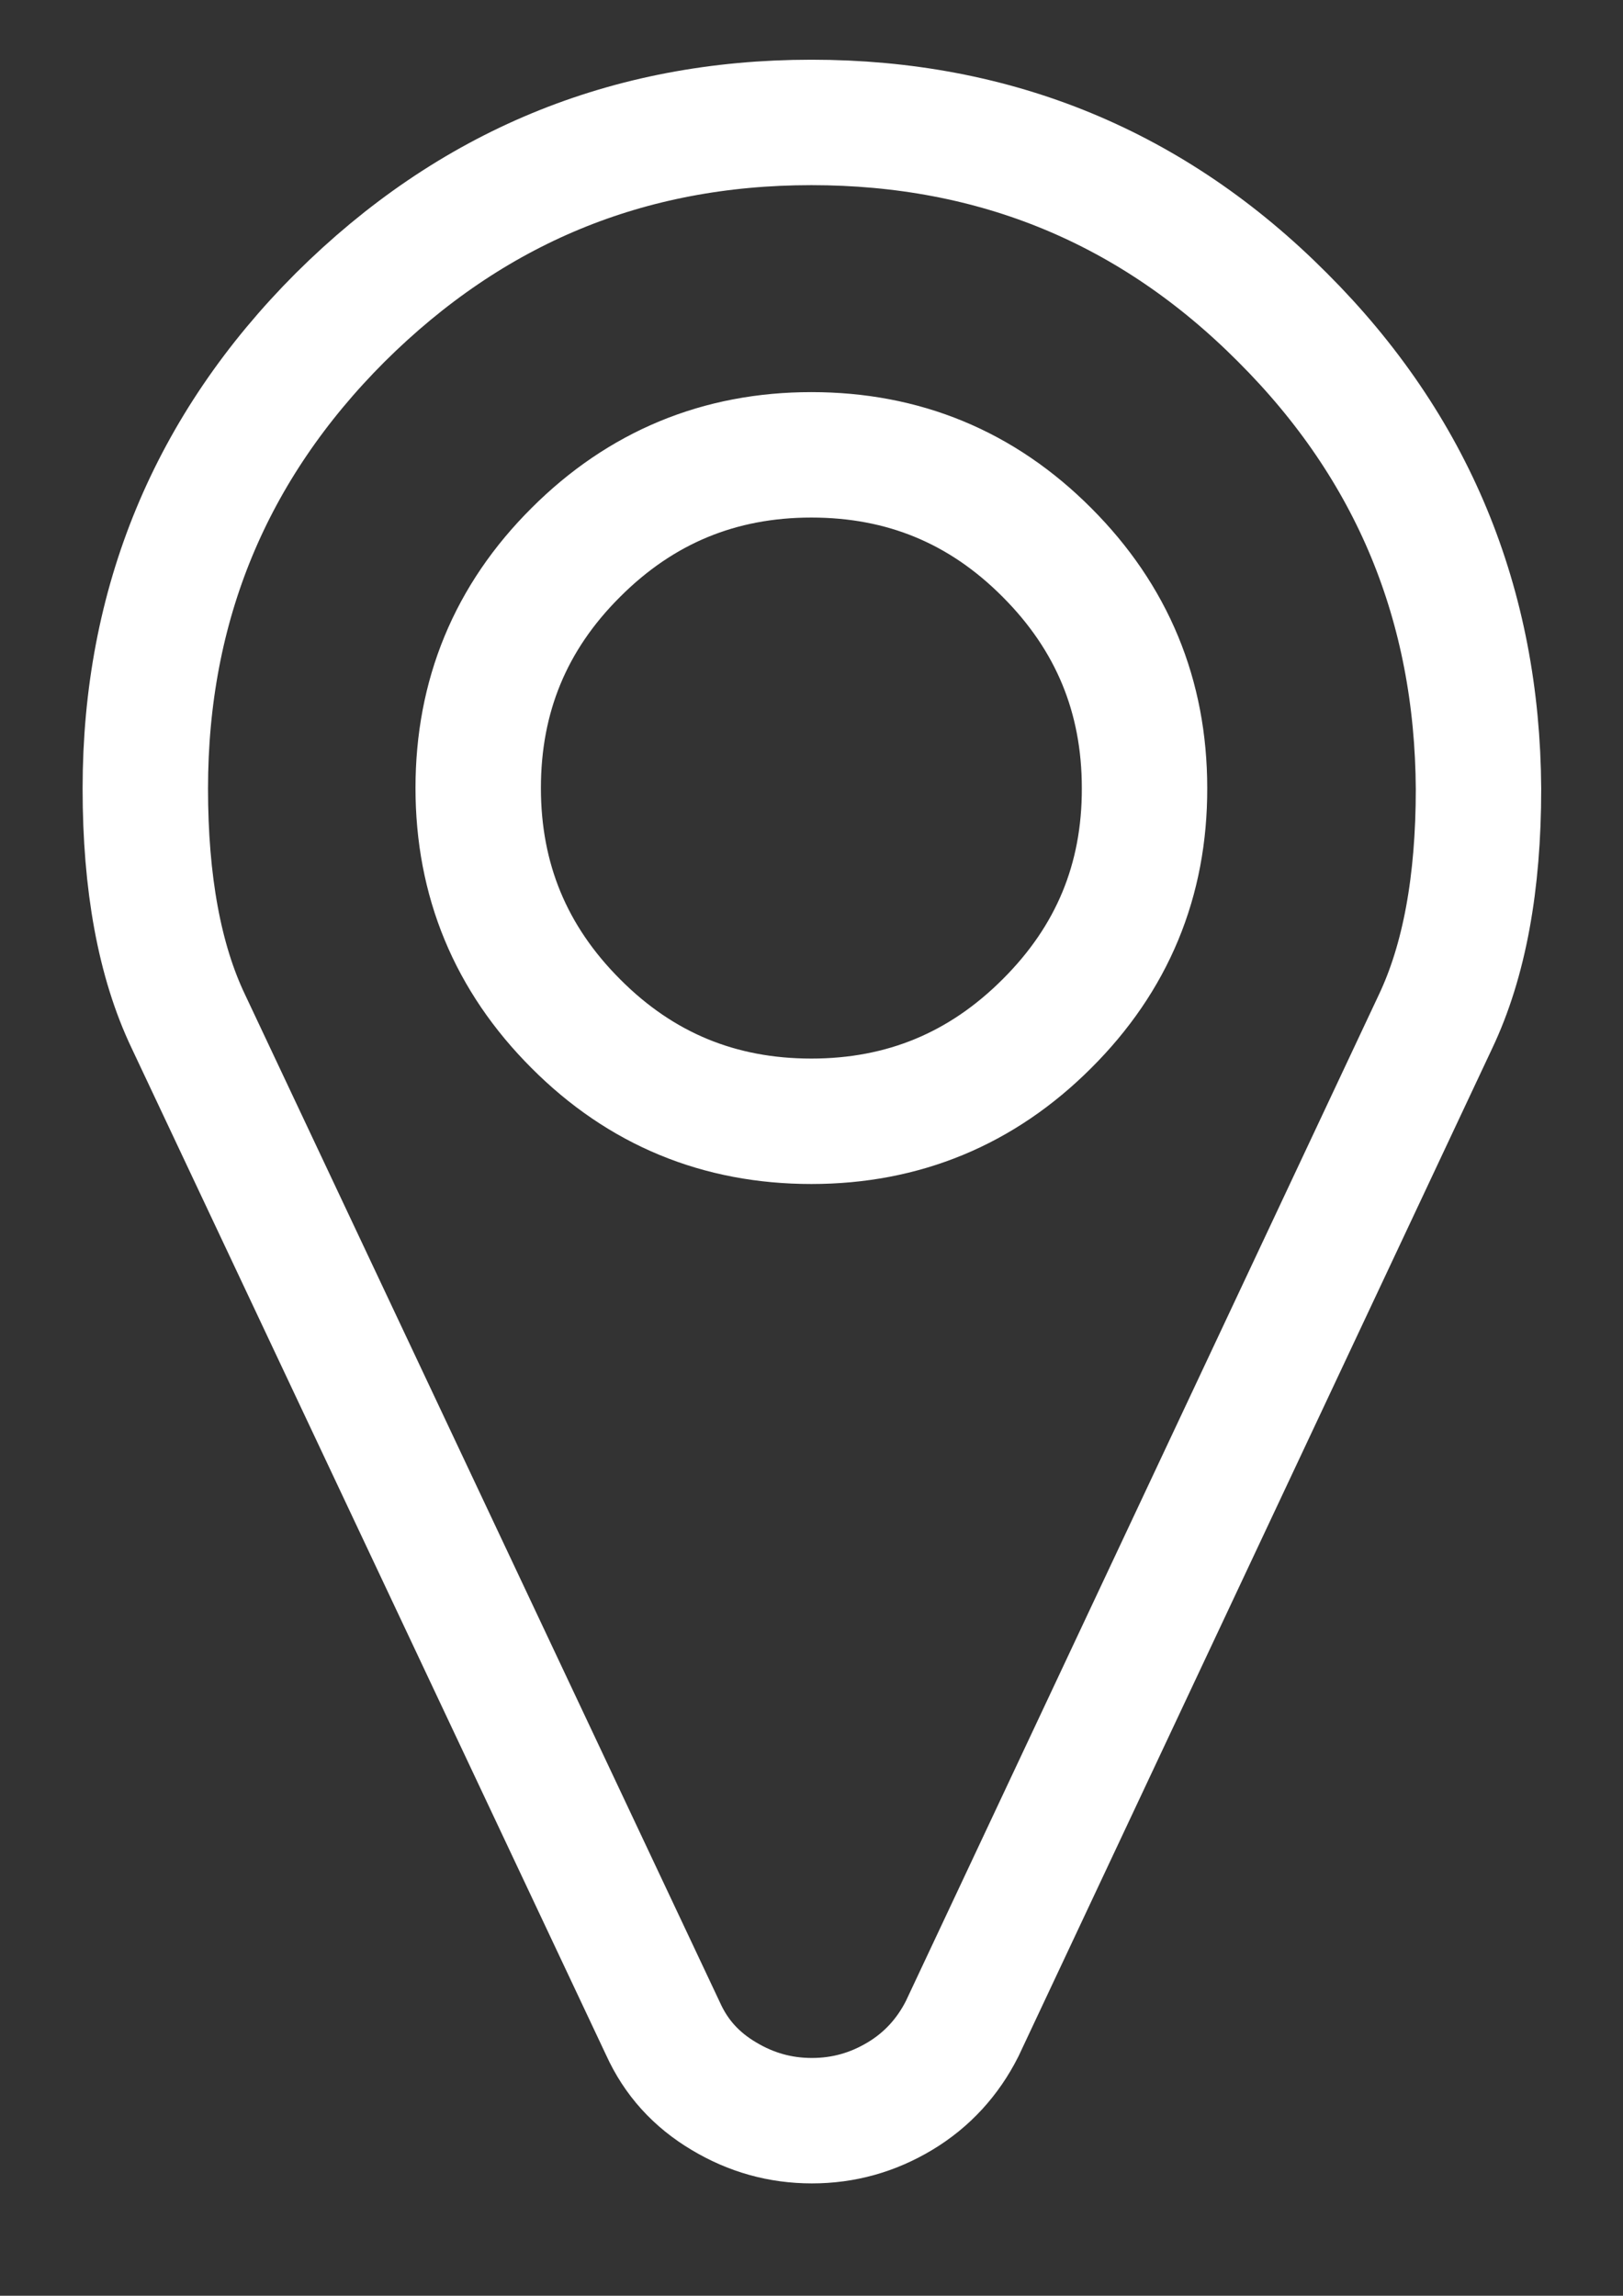 <?xml version="1.0" encoding="utf-8"?>
<!-- Generator: Adobe Illustrator 18.1.1, SVG Export Plug-In . SVG Version: 6.00 Build 0)  -->
<svg version="1.1" id="Capa_1" xmlns="http://www.w3.org/2000/svg" xmlns:xlink="http://www.w3.org/1999/xlink" x="0px" y="0px"
	 viewBox="0 0 595.3 841.9" enable-background="new 0 0 595.3 841.9" xml:space="preserve">
<rect x="0" y="0" width="595.3" height="841.9" fill="#333333" stroke="none"/>
<g>
	<path fill="none" stroke="#FFFFFF" stroke-width="46" stroke-miterlimit="10" d="M470.4,116.4c-47.6-47.8-105.3-71.5-172.8-71.5
		s-124.9,23.9-172.8,71.5c-47.6,47.6-71.5,105.3-71.5,172.8c0,34.6,5.2,63.2,15.8,85.4L243.2,744c4.8,10.6,12.2,18.7,22.3,24.7
		c10,6,20.7,9,32.3,9c11.6,0,22.3-3,32.3-9c10-6,17.6-14.4,22.8-24.7l173.6-369.3c10.6-22.3,15.8-50.8,15.8-85.4
		C541.9,221.8,518.2,164.1,470.4,116.4z M384,375.4c-23.9,23.9-52.7,35.8-86.4,35.8s-62.5-11.8-86.4-35.8
		c-23.9-23.9-35.8-52.7-35.8-86.4s11.8-62.5,35.8-86.4c23.9-23.9,52.7-35.8,86.4-35.8s62.5,11.8,86.4,35.8
		c23.9,23.9,35.8,52.7,35.8,86.4C419.9,322.9,407.9,351.6,384,375.4z"/>
</g>
</svg>
